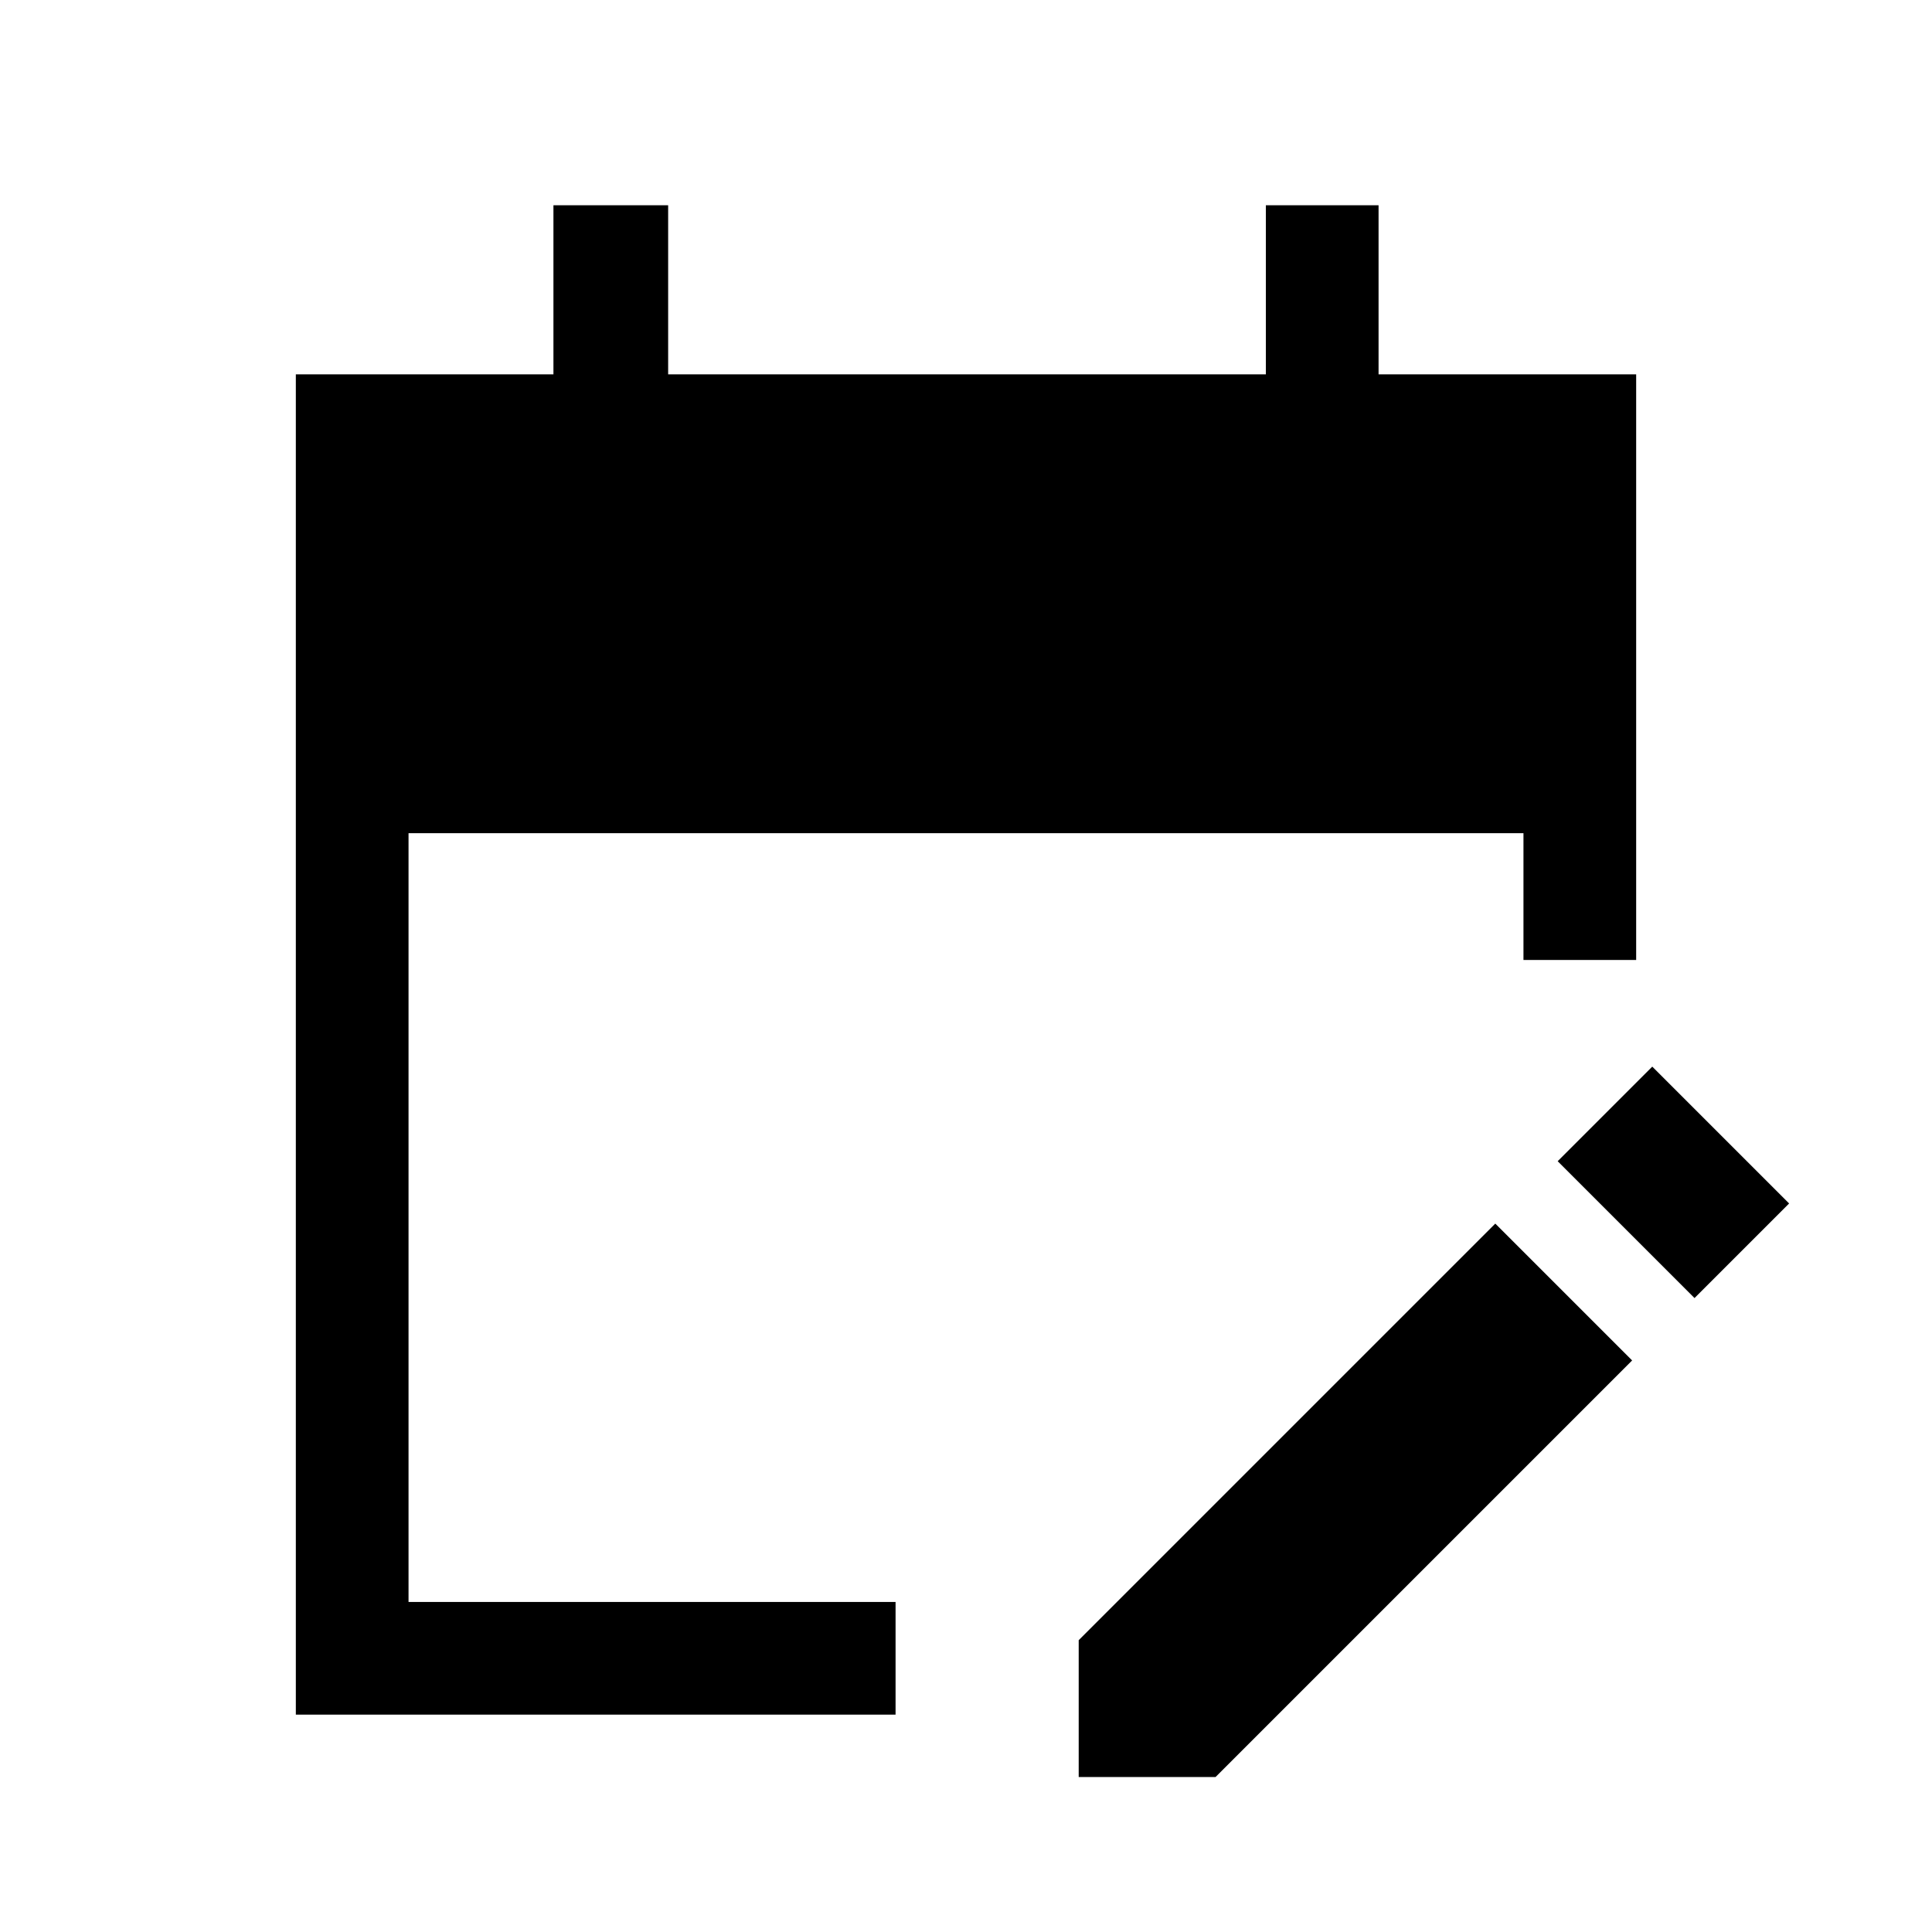 <svg xmlns="http://www.w3.org/2000/svg" height="24" width="24"><path d="M3.675 21.3V4.65H6.875V2.55H8.3V4.65H15.725V2.55H17.125V4.65H20.325V11.925H18.925V10.35H5.075V19.9H11.125V21.3ZM21.05 16.125 19.35 14.425 20.525 13.25 22.225 14.95ZM13.4 22.075V20.375L18.575 15.2L20.275 16.9L15.1 22.075Z"/></svg>